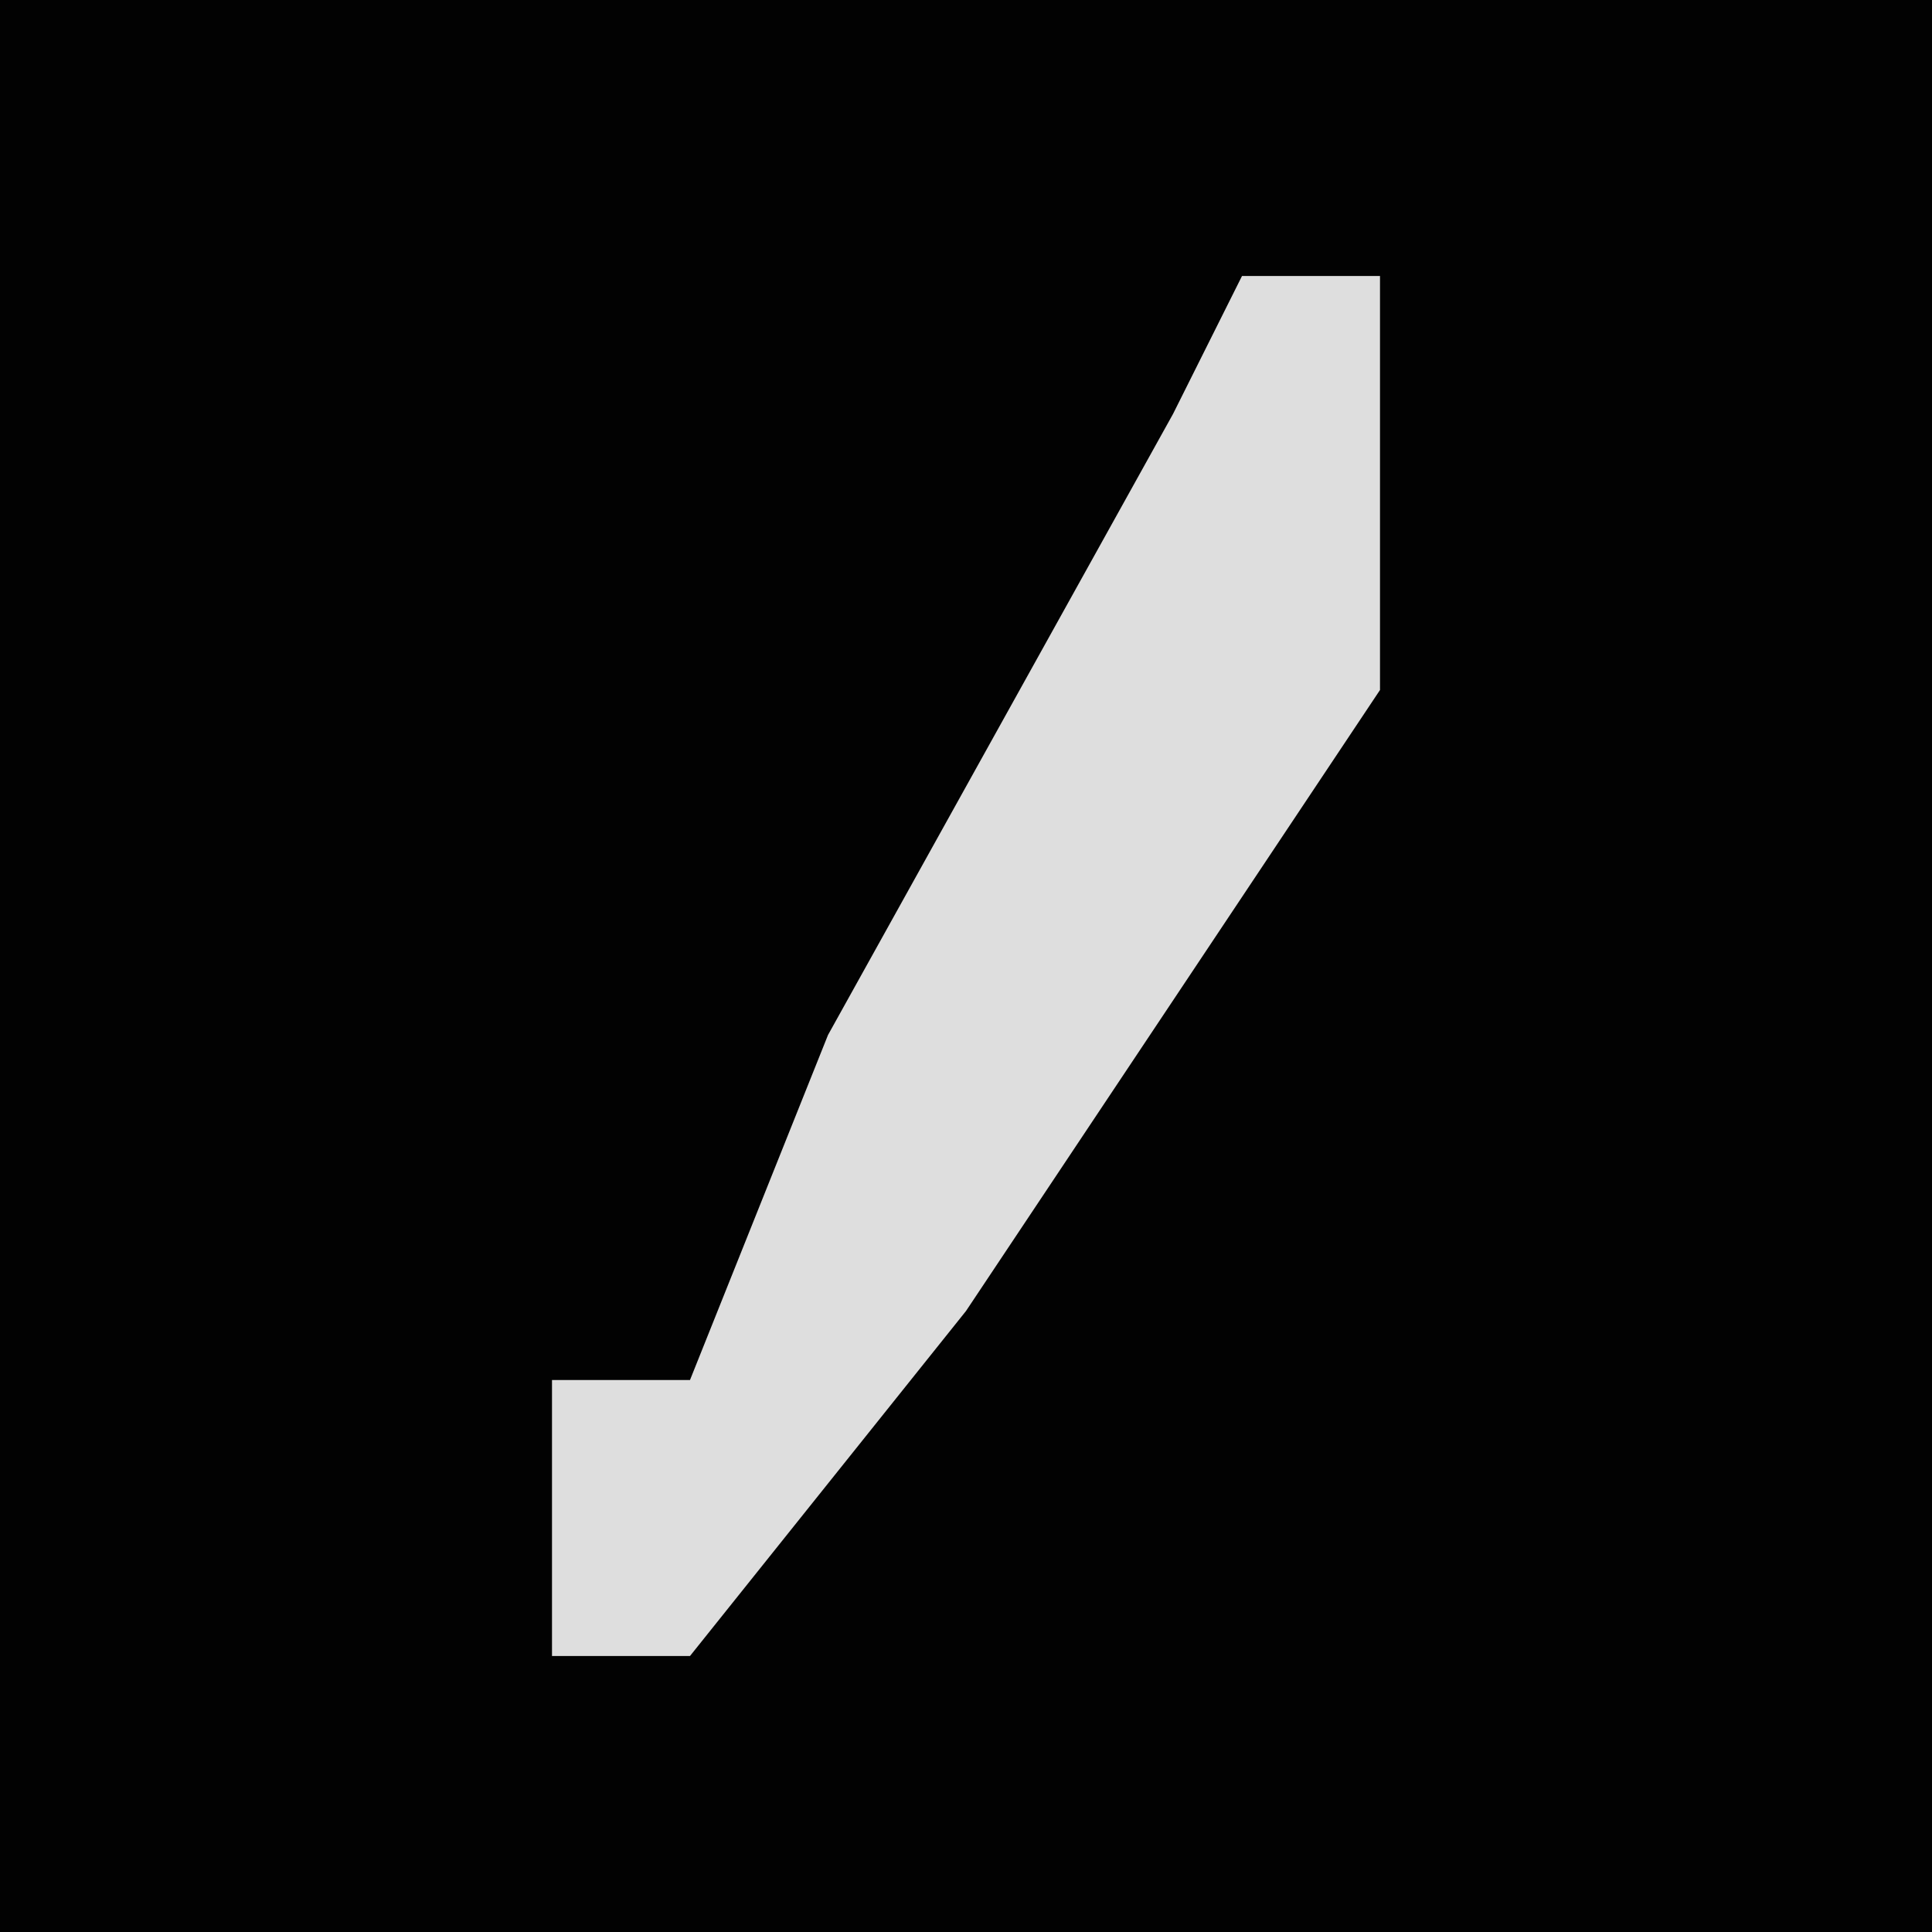 <?xml version="1.0" encoding="UTF-8"?>
<svg version="1.1" xmlns="http://www.w3.org/2000/svg" width="28" height="28">
<path d="M0,0 L28,0 L28,28 L0,28 Z " fill="#020202" transform="translate(0,0)"/>
<path d="M0,0 L2,0 L2,6 L-4,15 L-8,20 L-10,20 L-10,16 L-8,16 L-6,11 L-1,2 Z " fill="#DEDEDE" transform="translate(18,4)"/>
</svg>
